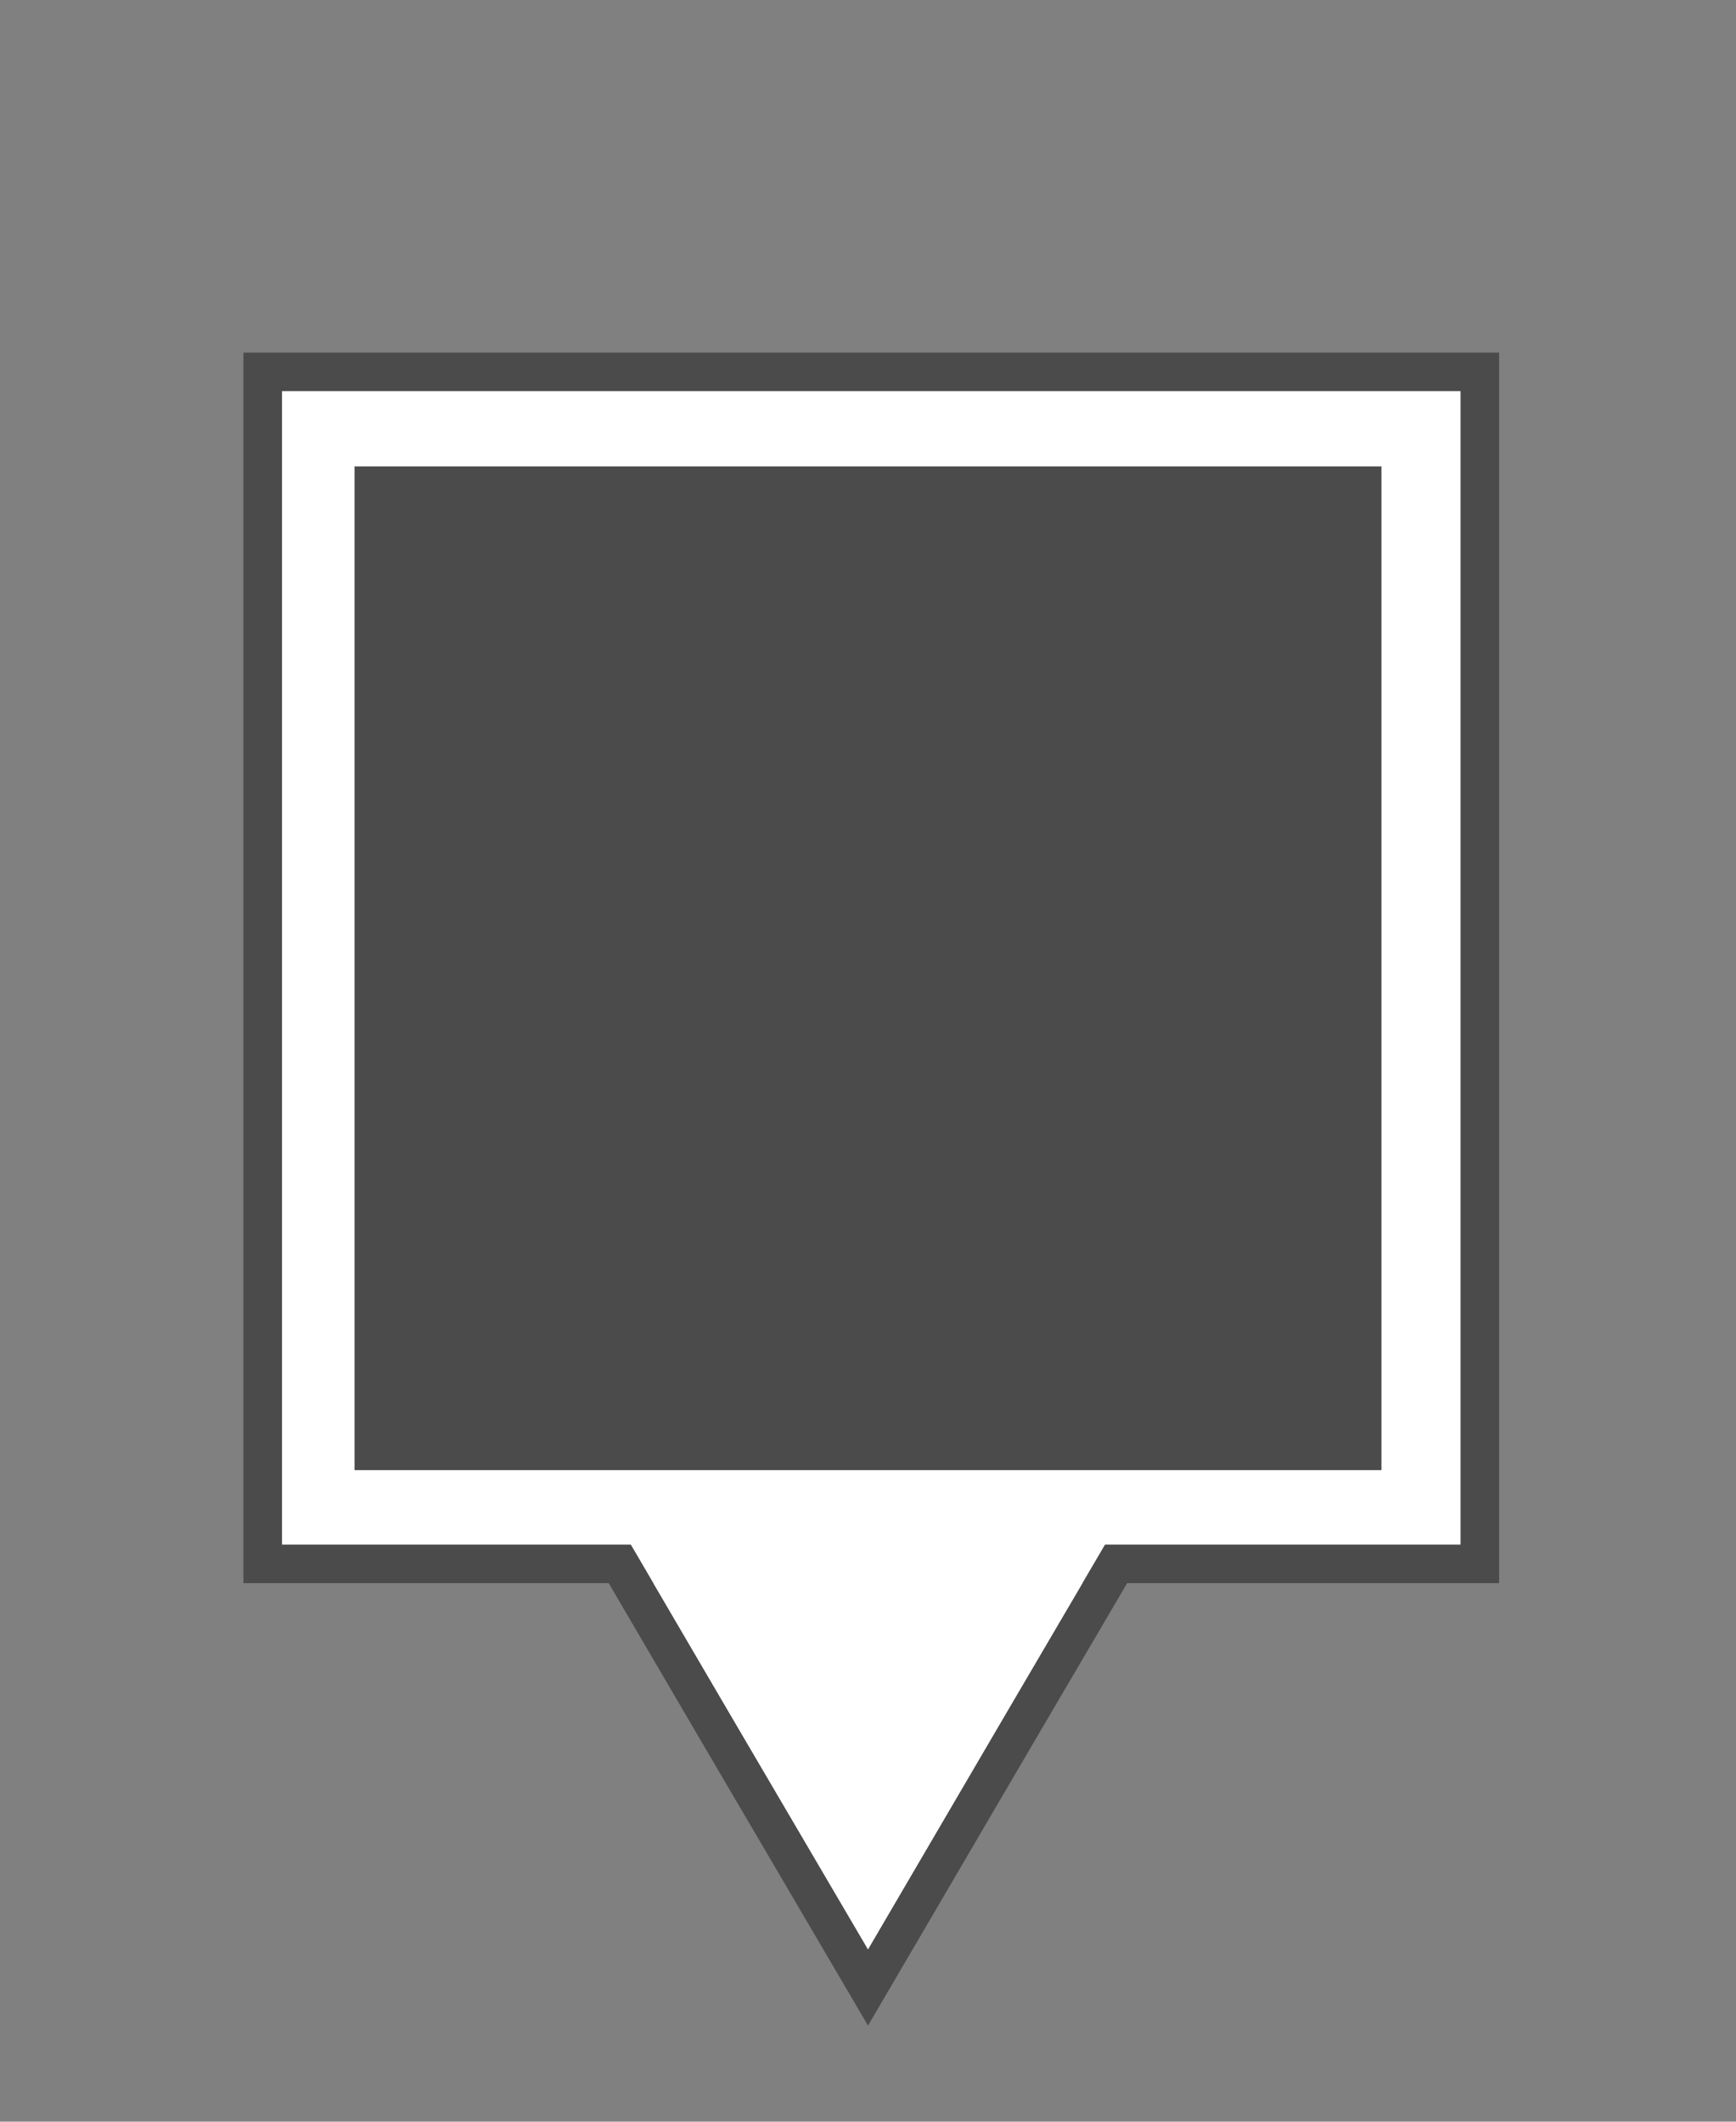<?xml version="1.0" encoding="UTF-8" standalone="no"?>
<!DOCTYPE svg PUBLIC "-//W3C//DTD SVG 1.1//EN" "http://www.w3.org/Graphics/SVG/1.1/DTD/svg11.dtd">
<svg version="1.1" xmlns="http://www.w3.org/2000/svg" xmlns:xlink="http://www.w3.org/1999/xlink" preserveAspectRatio="xMidYMid meet" viewBox="0 0 45 55" width="45" height="55"><rect x="0" y="0" width="45" height="55" fill="#808080" stroke="none"/><defs><path d="M30.21 38.36L22.5 38.36L14.79 38.36L18.64 44.94L22.5 51.52L26.35 44.94L30.21 38.36Z" id="bxlVWVGJ4"></path><path d="M30.21 38.36L22.5 38.36L14.79 38.36L18.64 44.94L22.5 51.52L26.35 44.94L30.21 38.36Z" id="guPitE55F"></path><path d="M38.36 9.64L38.36 40.54L6.81 40.54L6.81 9.64L38.36 9.64Z" id="a27kyvEOR3"></path><path d="M38.36 9.64L38.36 40.54L6.81 40.54L6.81 9.64L38.36 9.64Z" id="aEMlbRzDc"></path><path d="M30.21 37.37L22.5 37.37L14.79 37.37L18.64 43.95L22.5 50.53L26.35 43.95L30.21 37.37Z" id="b1sYaibKc"></path><path d="M35.81 12.09L35.81 38.11L9.19 38.11L9.19 12.09L35.81 12.09Z" id="a5iseH15sg"></path></defs><g><g><g><use xlink:href="#bxlVWVGJ4" opacity="1" fill="#ffffff" fill-opacity="1"></use><g><use xlink:href="#bxlVWVGJ4" opacity="1" fill-opacity="0" stroke="#000000" stroke-width="1" stroke-opacity="0"></use></g></g><g><use xlink:href="#guPitE55F" opacity="1" fill="#000000" fill-opacity="0"></use><g><use xlink:href="#guPitE55F" opacity="1" fill-opacity="0" stroke="#4b4b4b" stroke-width="1" stroke-opacity="1"></use></g></g><g><use xlink:href="#a27kyvEOR3" opacity="1" fill="#ffffff" fill-opacity="1"></use><g><use xlink:href="#a27kyvEOR3" opacity="1" fill-opacity="0" stroke="#000000" stroke-width="1" stroke-opacity="0"></use></g></g><g><use xlink:href="#aEMlbRzDc" opacity="1" fill="#000000" fill-opacity="0"></use><g><use xlink:href="#aEMlbRzDc" opacity="1" fill-opacity="0" stroke="#4b4b4b" stroke-width="1" stroke-opacity="1"></use></g></g><g><use xlink:href="#b1sYaibKc" opacity="1" fill="#ffffff" fill-opacity="1"></use><g><use xlink:href="#b1sYaibKc" opacity="1" fill-opacity="0" stroke="#000000" stroke-width="1" stroke-opacity="0"></use></g></g><g><use xlink:href="#a5iseH15sg" opacity="1" fill="#4b4b4b" fill-opacity="1"></use><g><use xlink:href="#a5iseH15sg" opacity="1" fill-opacity="0" stroke="#000000" stroke-width="1" stroke-opacity="0"></use></g></g></g></g></svg>